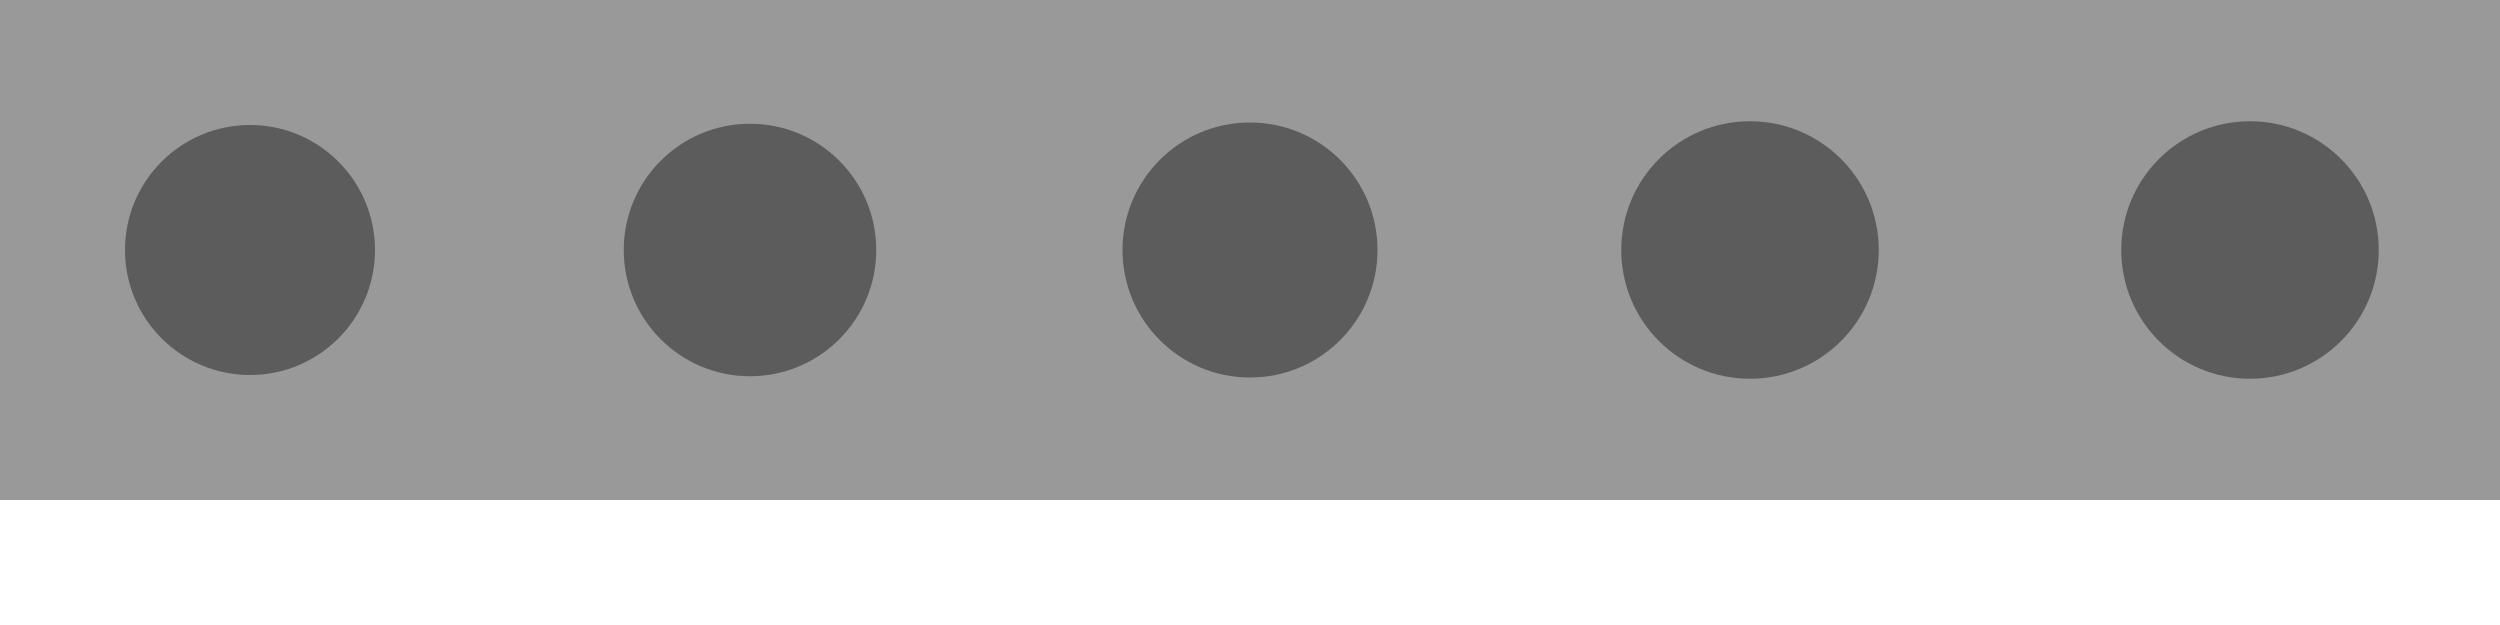 <?xml version="1.0" encoding="UTF-8" standalone="no"?>
<!-- 
test holes of different size (10mm or a little more) for the vise-A  shafts (size 10mm)

- moving part has holes of exactly 10mm
- fixed part has holes of a little more than 10mm so that the shafts move smoothly in the holes 
when screwing the lead screw (but not too large)

RESULTS: 10.20 mm seems a little too large, so we will take 10.10mm
-->
<svg version="1.1" width="100mm" height="25mm" viewBox="0 0 100 25" id="vise1419-fixed-part" xmlns="http://www.w3.org/2000/svg" xmlns:svg="http://www.w3.org/2000/svg">
    <g id="root">  
	    <rect style="fill:black;fill-opacity:0.4" x="0" y="0" width="160" height="20" />
		
	    <!-- cut through -->
	    <circle  id="pocket-10.00mm" style="fill:black;fill-opacity:0.4" cx="10" cy="10" r="5.0" />
		<circle  id="pocket-10.10mm" style="fill:black;fill-opacity:0.4" cx="30" cy="10" r="5.05" />
		<circle  id="pocket-10.20mm" style="fill:black;fill-opacity:0.4" cx="50" cy="10" r="5.10" />
		<circle  id="pocket-10.30mm" style="fill:black;fill-opacity:0.4" cx="70" cy="10" r="5.15" />
		<circle  id="pocket-10.40mm" style="fill:black;fill-opacity:0.4" cx="90" cy="10" r="5.15" />
	</g>
</svg>

